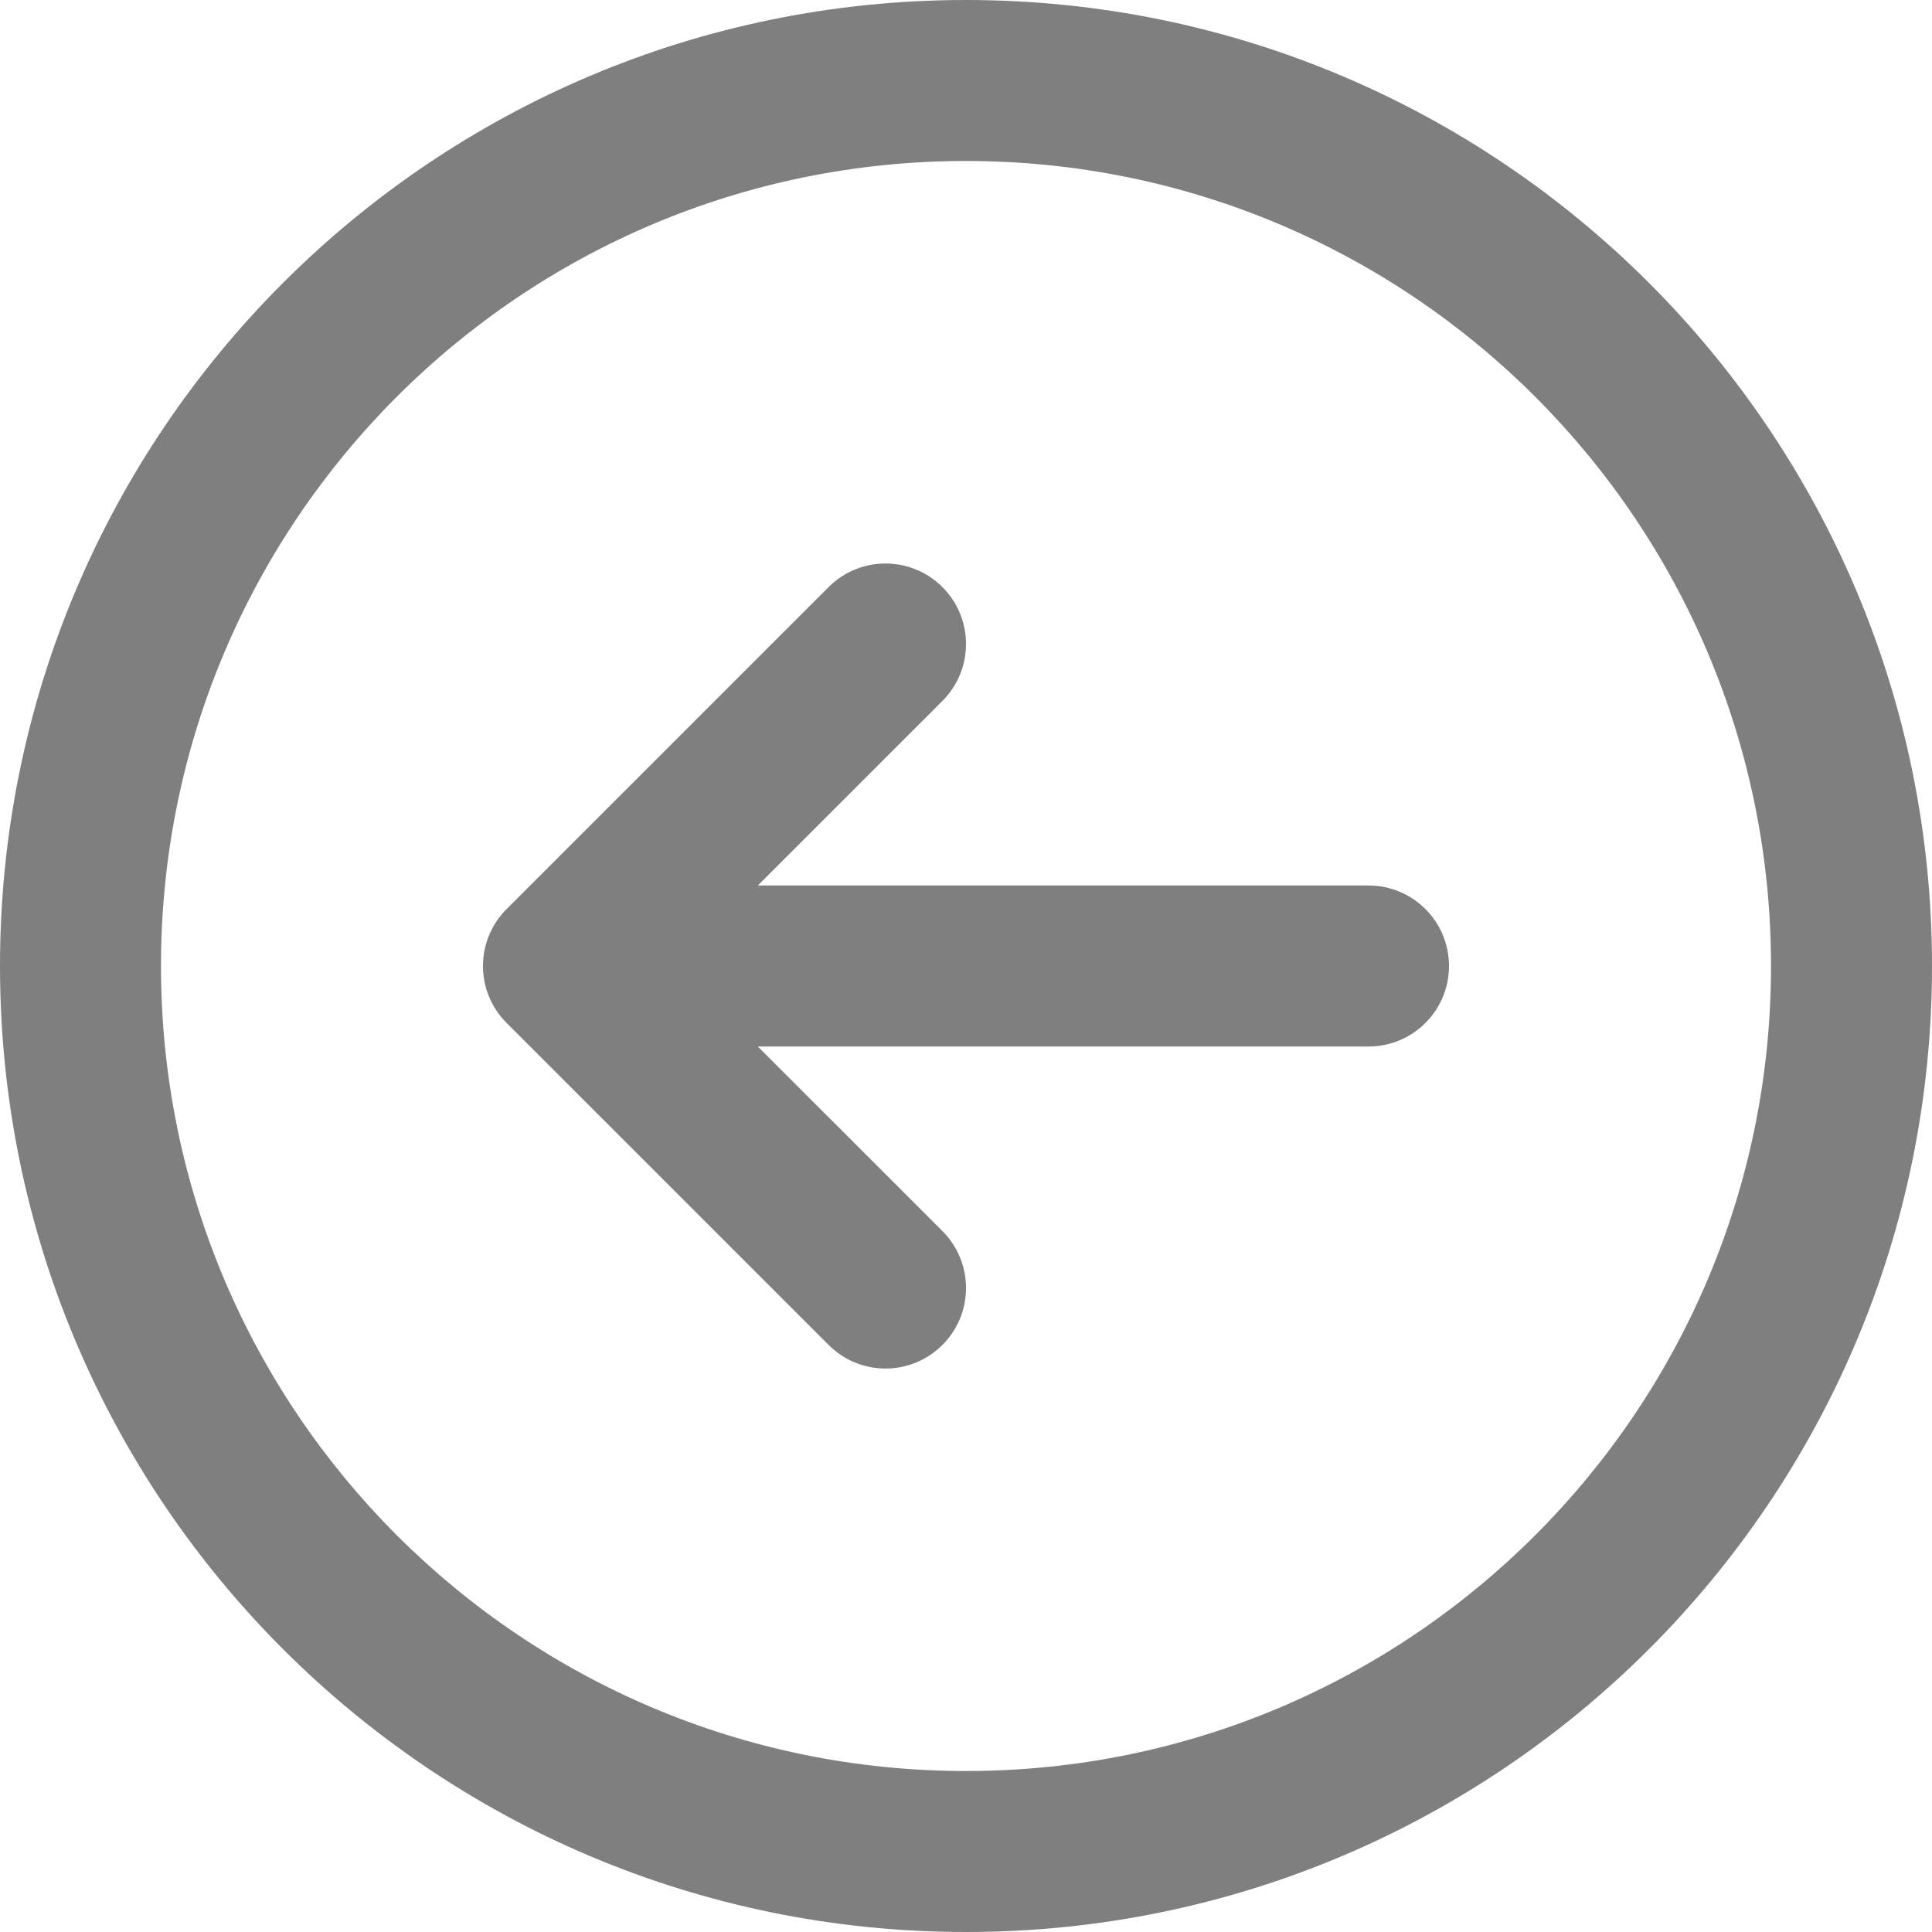<?xml version="1.0" encoding="UTF-8"?>
<svg width="40px" height="40px" viewBox="0 0 40 40" version="1.1" xmlns="http://www.w3.org/2000/svg" xmlns:xlink="http://www.w3.org/1999/xlink">
    <!-- Generator: Sketch 63.1 (92452) - https://sketch.com -->
    <title>Icons / Arrow</title>
    <desc>Created with Sketch.</desc>
    <g id="Page-1" stroke="none" stroke-width="1" fill="none" fill-rule="evenodd" fill-opacity="0.5">
        <g id="1.0-Desktop" transform="translate(-184, -2193)" fill="#000000" fill-rule="nonzero">
            <g id="Examples" transform="translate(184, 1940)">
                <g id="Icons-/-Arrow" transform="translate(0, 253)">
                    <path d="M20,0 C8.955,0 0,8.955 0,20 C0,31.045 8.955,40 20,40 C31.045,40 40,31.045 40,20 C40,8.955 31.045,0 20,0 Z M20,3.333 C29.205,3.333 36.667,10.795 36.667,20 C36.667,29.205 29.205,36.667 20,36.667 C10.795,36.667 3.333,29.205 3.333,20 C3.333,10.795 10.795,3.333 20,3.333 Z M18.333,11.667 C17.907,11.667 17.48,11.83 17.155,12.155 L10.488,18.822 C9.837,19.473 9.837,20.527 10.488,21.178 L17.155,27.845 C17.807,28.497 18.86,28.497 19.512,27.845 C20.163,27.193 20.163,26.14 19.512,25.488 L15.69,21.667 L28.333,21.667 C29.253,21.667 30,20.922 30,20 C30,19.078 29.253,18.333 28.333,18.333 L15.69,18.333 L19.512,14.512 C20.163,13.86 20.163,12.807 19.512,12.155 C19.187,11.83 18.76,11.667 18.333,11.667 Z" id="Shape"></path>
                </g>
            </g>
        </g>
    </g>
</svg>